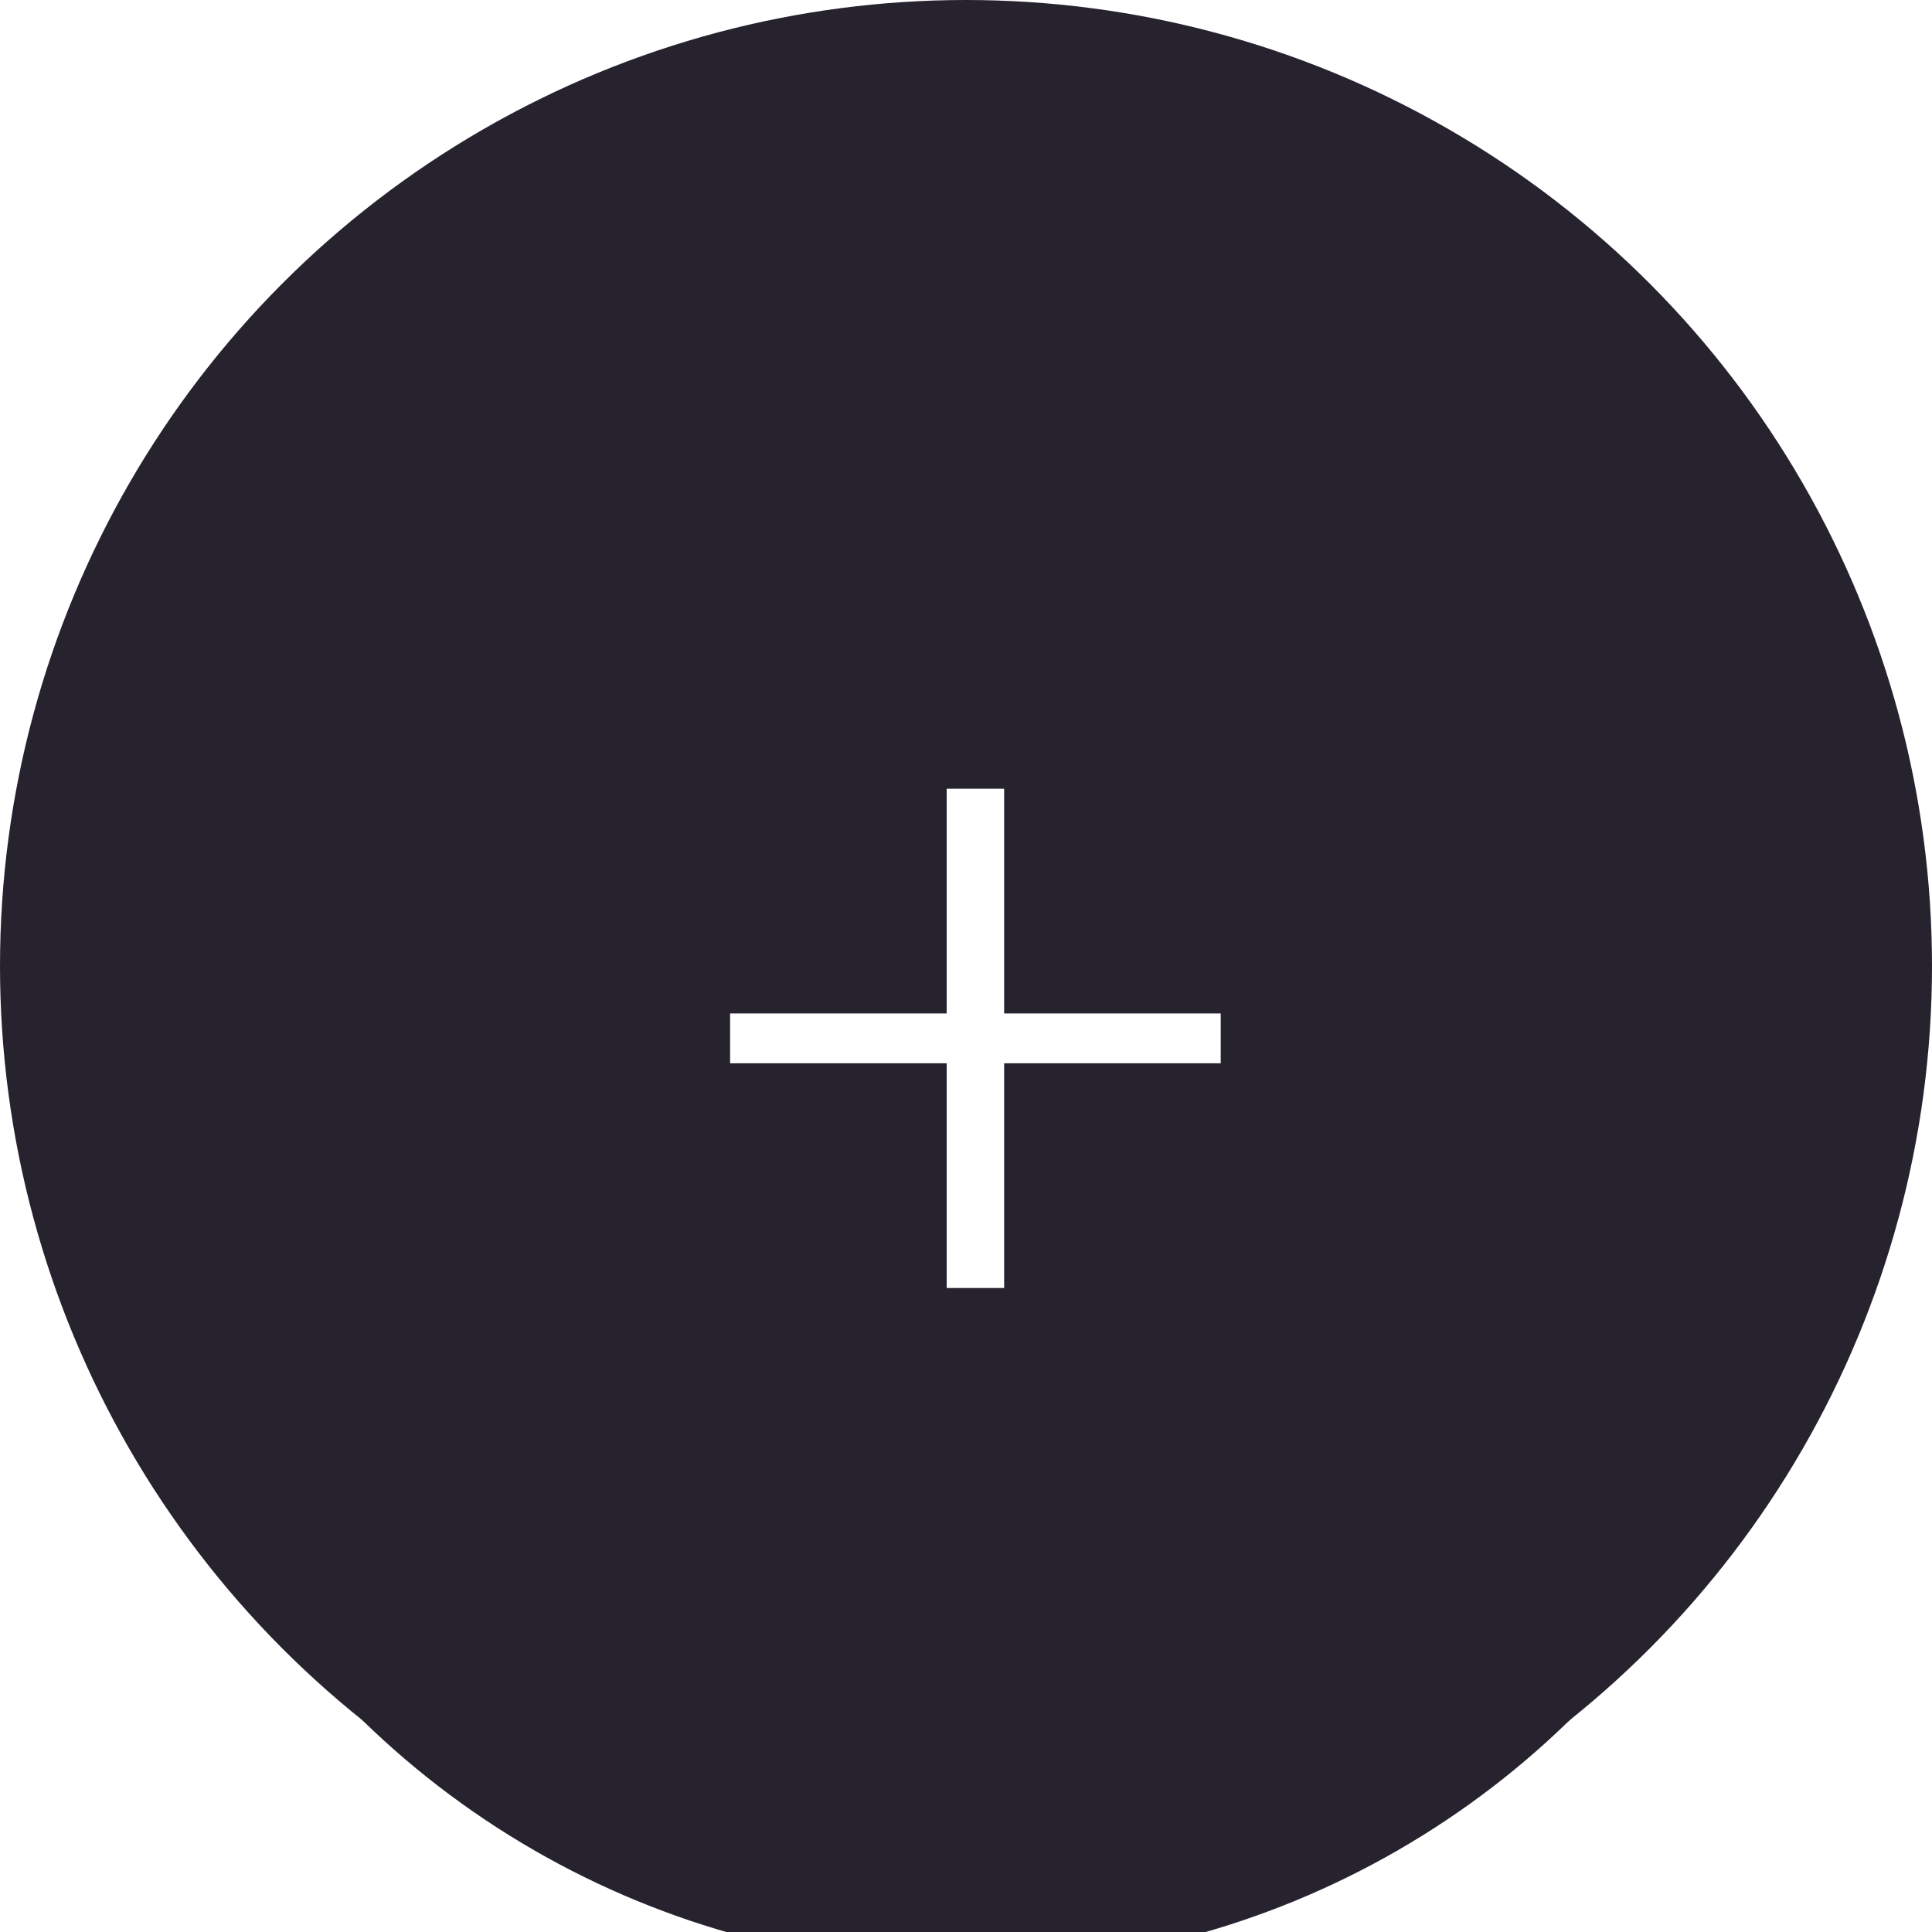 <svg width="57" height="57" viewBox="0 0 57 57" fill="none" xmlns="http://www.w3.org/2000/svg">
<circle cx="28.5" cy="28.5" r="28.5" fill="#26232F"/>
<g filter="url(#filter0_i_106_5)">
<circle cx="28.5" cy="28.5" r="25.5" fill="#26232F"/>
</g>
<path d="M27.93 23.27H29.625V29.9H36.015V31.37H29.625V38H27.93V31.37H21.54V29.9H27.93V23.27Z" fill="white"/>
<defs>
<filter id="filter0_i_106_5" x="3" y="3" width="51" height="55" filterUnits="userSpaceOnUse" color-interpolation-filters="sRGB">
<feFlood flood-opacity="0" result="BackgroundImageFix"/>
<feBlend mode="normal" in="SourceGraphic" in2="BackgroundImageFix" result="shape"/>
<feColorMatrix in="SourceAlpha" type="matrix" values="0 0 0 0 0 0 0 0 0 0 0 0 0 0 0 0 0 0 127 0" result="hardAlpha"/>
<feOffset dy="4"/>
<feGaussianBlur stdDeviation="10"/>
<feComposite in2="hardAlpha" operator="arithmetic" k2="-1" k3="1"/>
<feColorMatrix type="matrix" values="0 0 0 0 1 0 0 0 0 1 0 0 0 0 1 0 0 0 0.1 0"/>
<feBlend mode="normal" in2="shape" result="effect1_innerShadow_106_5"/>
</filter>
</defs>
</svg>
